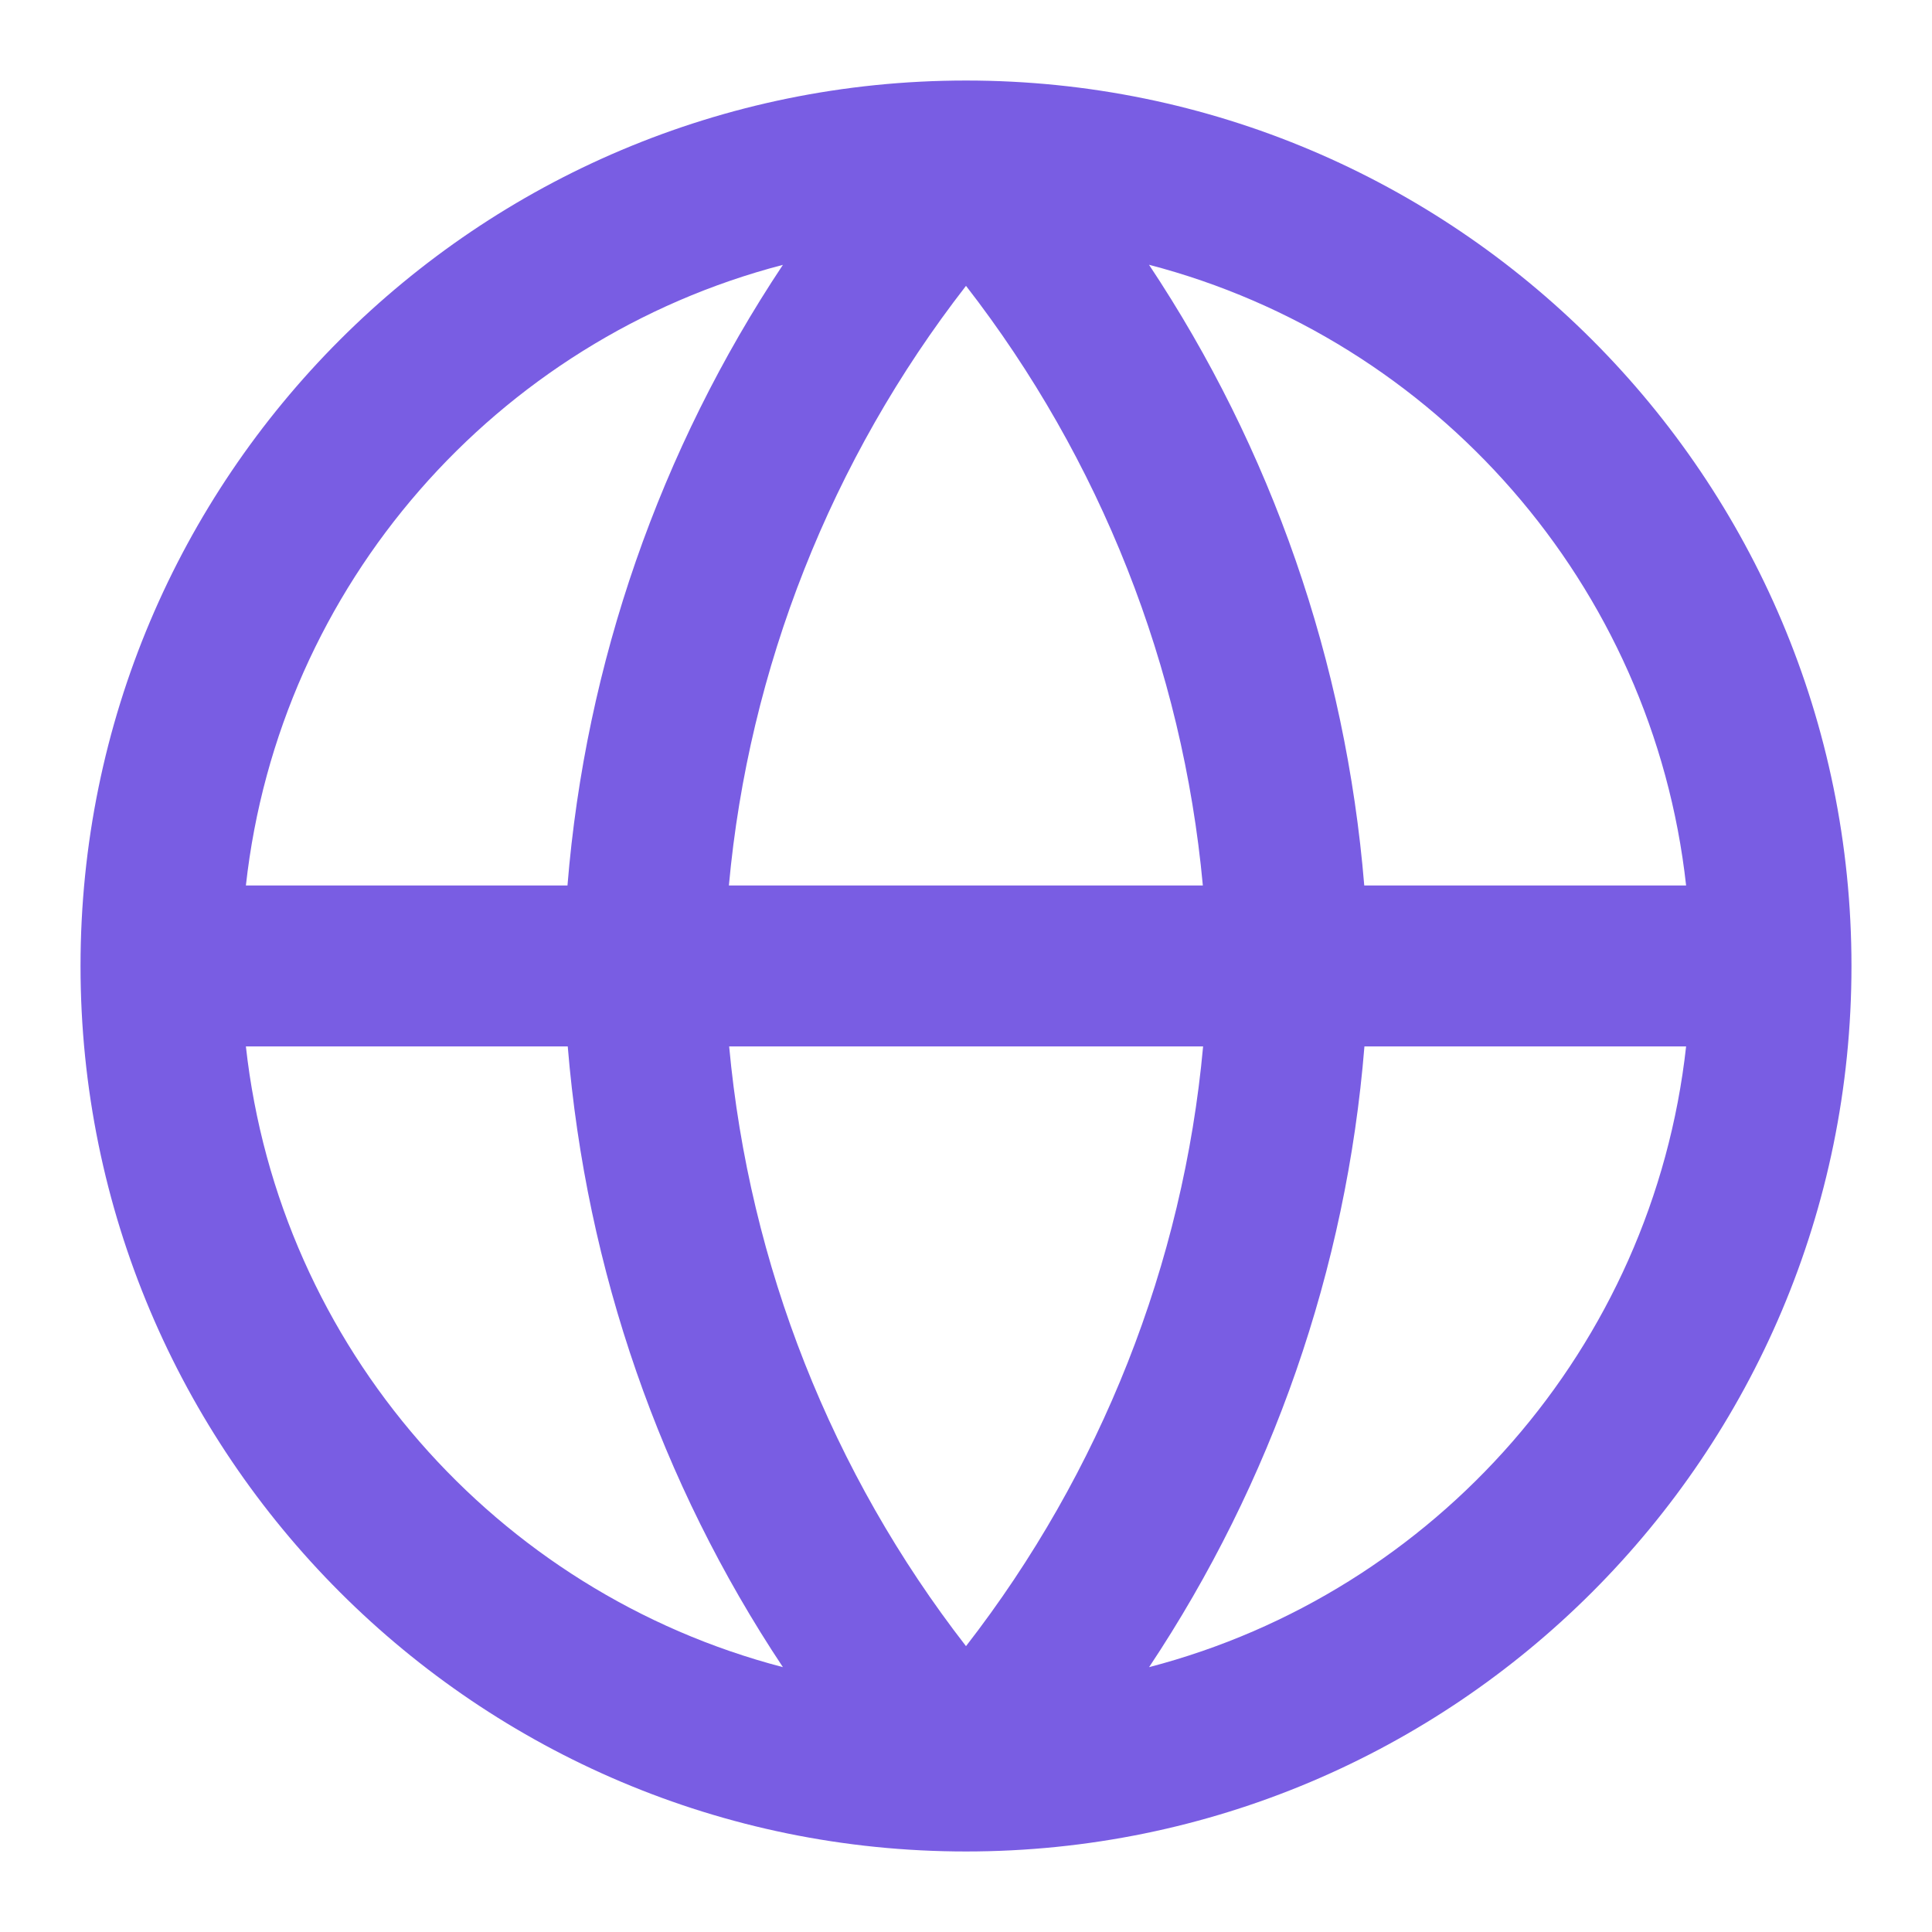 <svg width="22" height="22" viewBox="0 0 22 22" fill="none" xmlns="http://www.w3.org/2000/svg">
<g clip-path="url(#clip0_0_3307)">
<path fill-rule="evenodd" clip-rule="evenodd" d="M11.003 0.917L11 0.917C5.431 0.917 0.917 5.431 0.917 11C0.917 16.569 5.431 21.083 11 21.083C16.569 21.083 21.083 16.569 21.083 11C21.083 5.432 16.57 0.918 11.003 0.917ZM19.2 10.083C18.821 6.658 16.345 3.864 13.084 3.015C14.479 5.112 15.325 7.538 15.535 10.083H19.2ZM15.537 11.916H19.2C18.821 15.342 16.345 18.135 13.085 18.984C14.484 16.881 15.332 14.449 15.537 11.916ZM13.697 10.083C13.467 7.596 12.53 5.227 11 3.255C9.463 5.234 8.526 7.611 8.3 10.083H13.697ZM8.303 11.916H13.7C13.474 14.389 12.536 16.766 11 18.745C9.469 16.773 8.533 14.404 8.303 11.916ZM6.462 10.083C6.668 7.55 7.516 5.119 8.915 3.016C5.655 3.864 3.179 6.658 2.8 10.083H6.462ZM2.8 11.916H6.465C6.675 14.461 7.521 16.888 8.915 18.984C5.655 18.135 3.179 15.342 2.8 11.916Z" fill="#795DE3"/>
</g>
<defs>
<clipPath id="clip0_0_3307">
<rect width="22" height="22" fill="white"/>
</clipPath>
</defs>
</svg>
